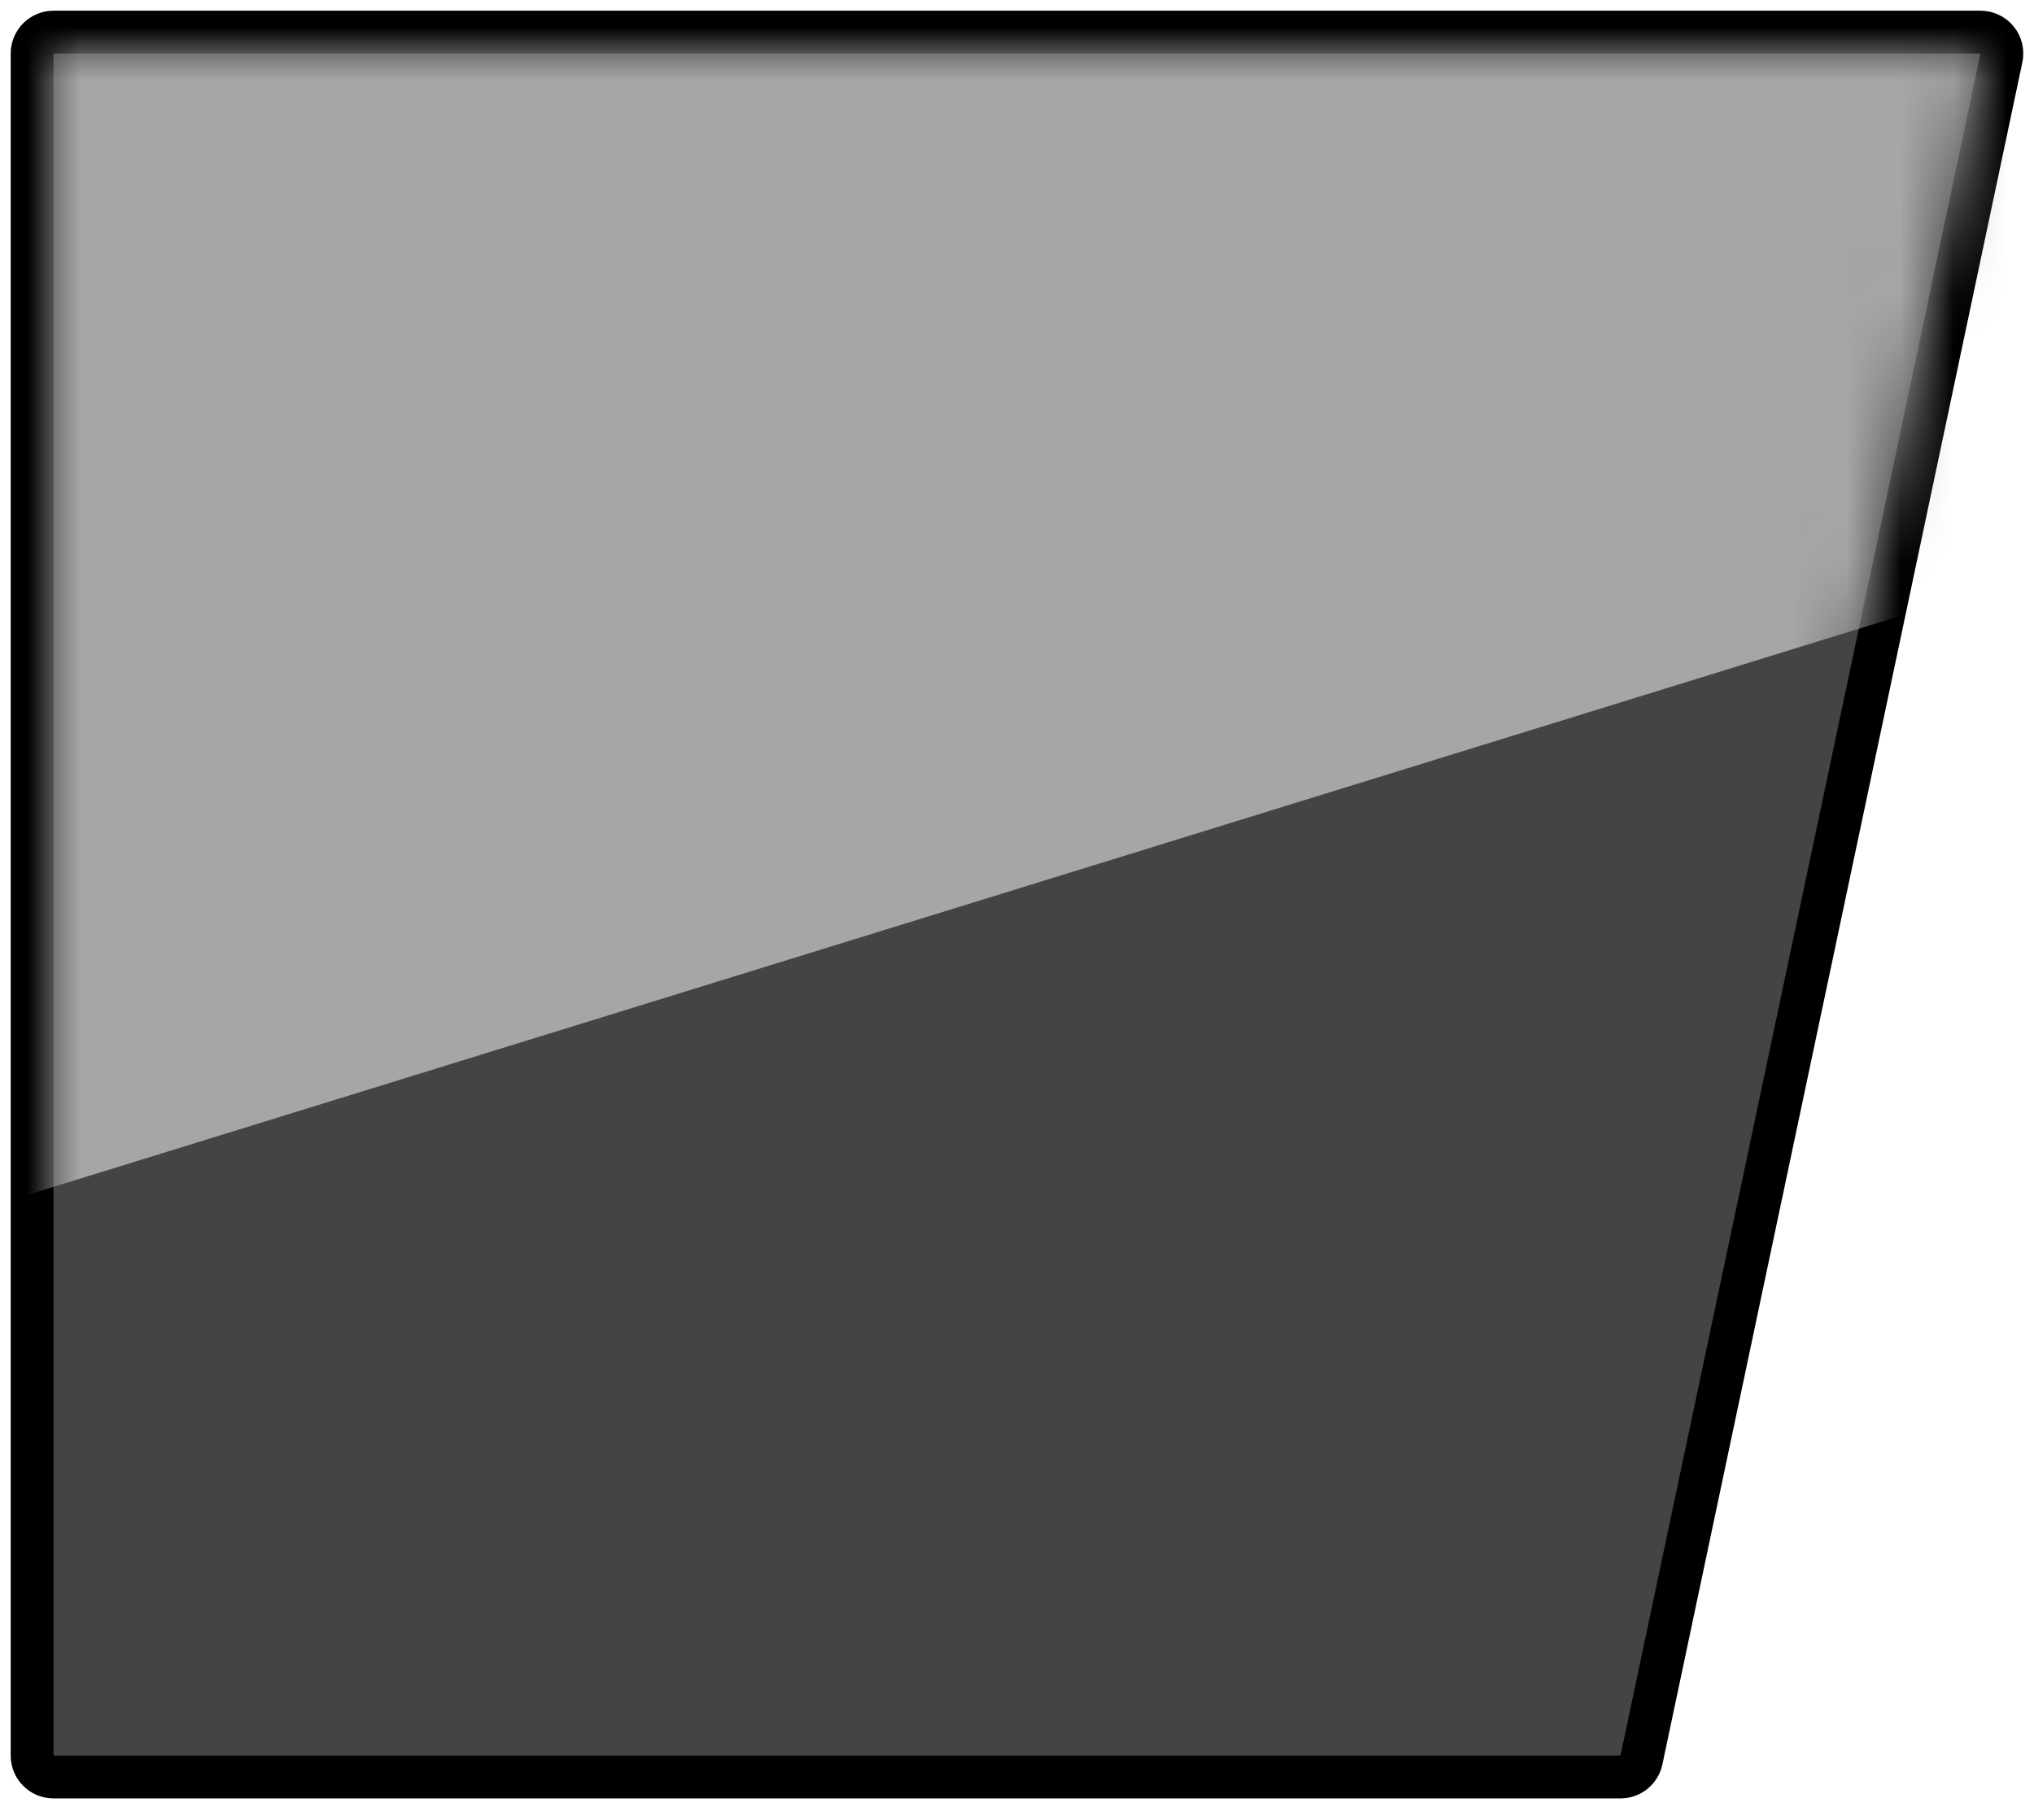 <svg width="38" height="34" viewBox="0 0 38 34" fill="none" xmlns="http://www.w3.org/2000/svg">
<path d="M1 0.6C0.779 0.6 0.6 0.779 0.6 1V32.799C0.6 33.02 0.779 33.199 1 33.199H30.275C30.464 33.199 30.627 33.067 30.666 32.882L37.391 1.083C37.416 0.965 37.387 0.842 37.311 0.748C37.235 0.654 37.121 0.6 37 0.6H1Z" fill="#444444" stroke="black" stroke-width="0.8" stroke-linejoin="round"/>
<mask id="mask0_61_9767" style="mask-type:alpha" maskUnits="userSpaceOnUse" x="1" y="1" width="36" height="32">
<path d="M1 1H37L30.275 32.799H1V1Z" fill="#D9D9D9"/>
</mask>
<g mask="url(#mask0_61_9767)">
<path d="M-1.65 -2.626H38.238V10.661L-1.65 22.993V-2.626Z" fill="#A6A6A6"/>
</g>
</svg>
